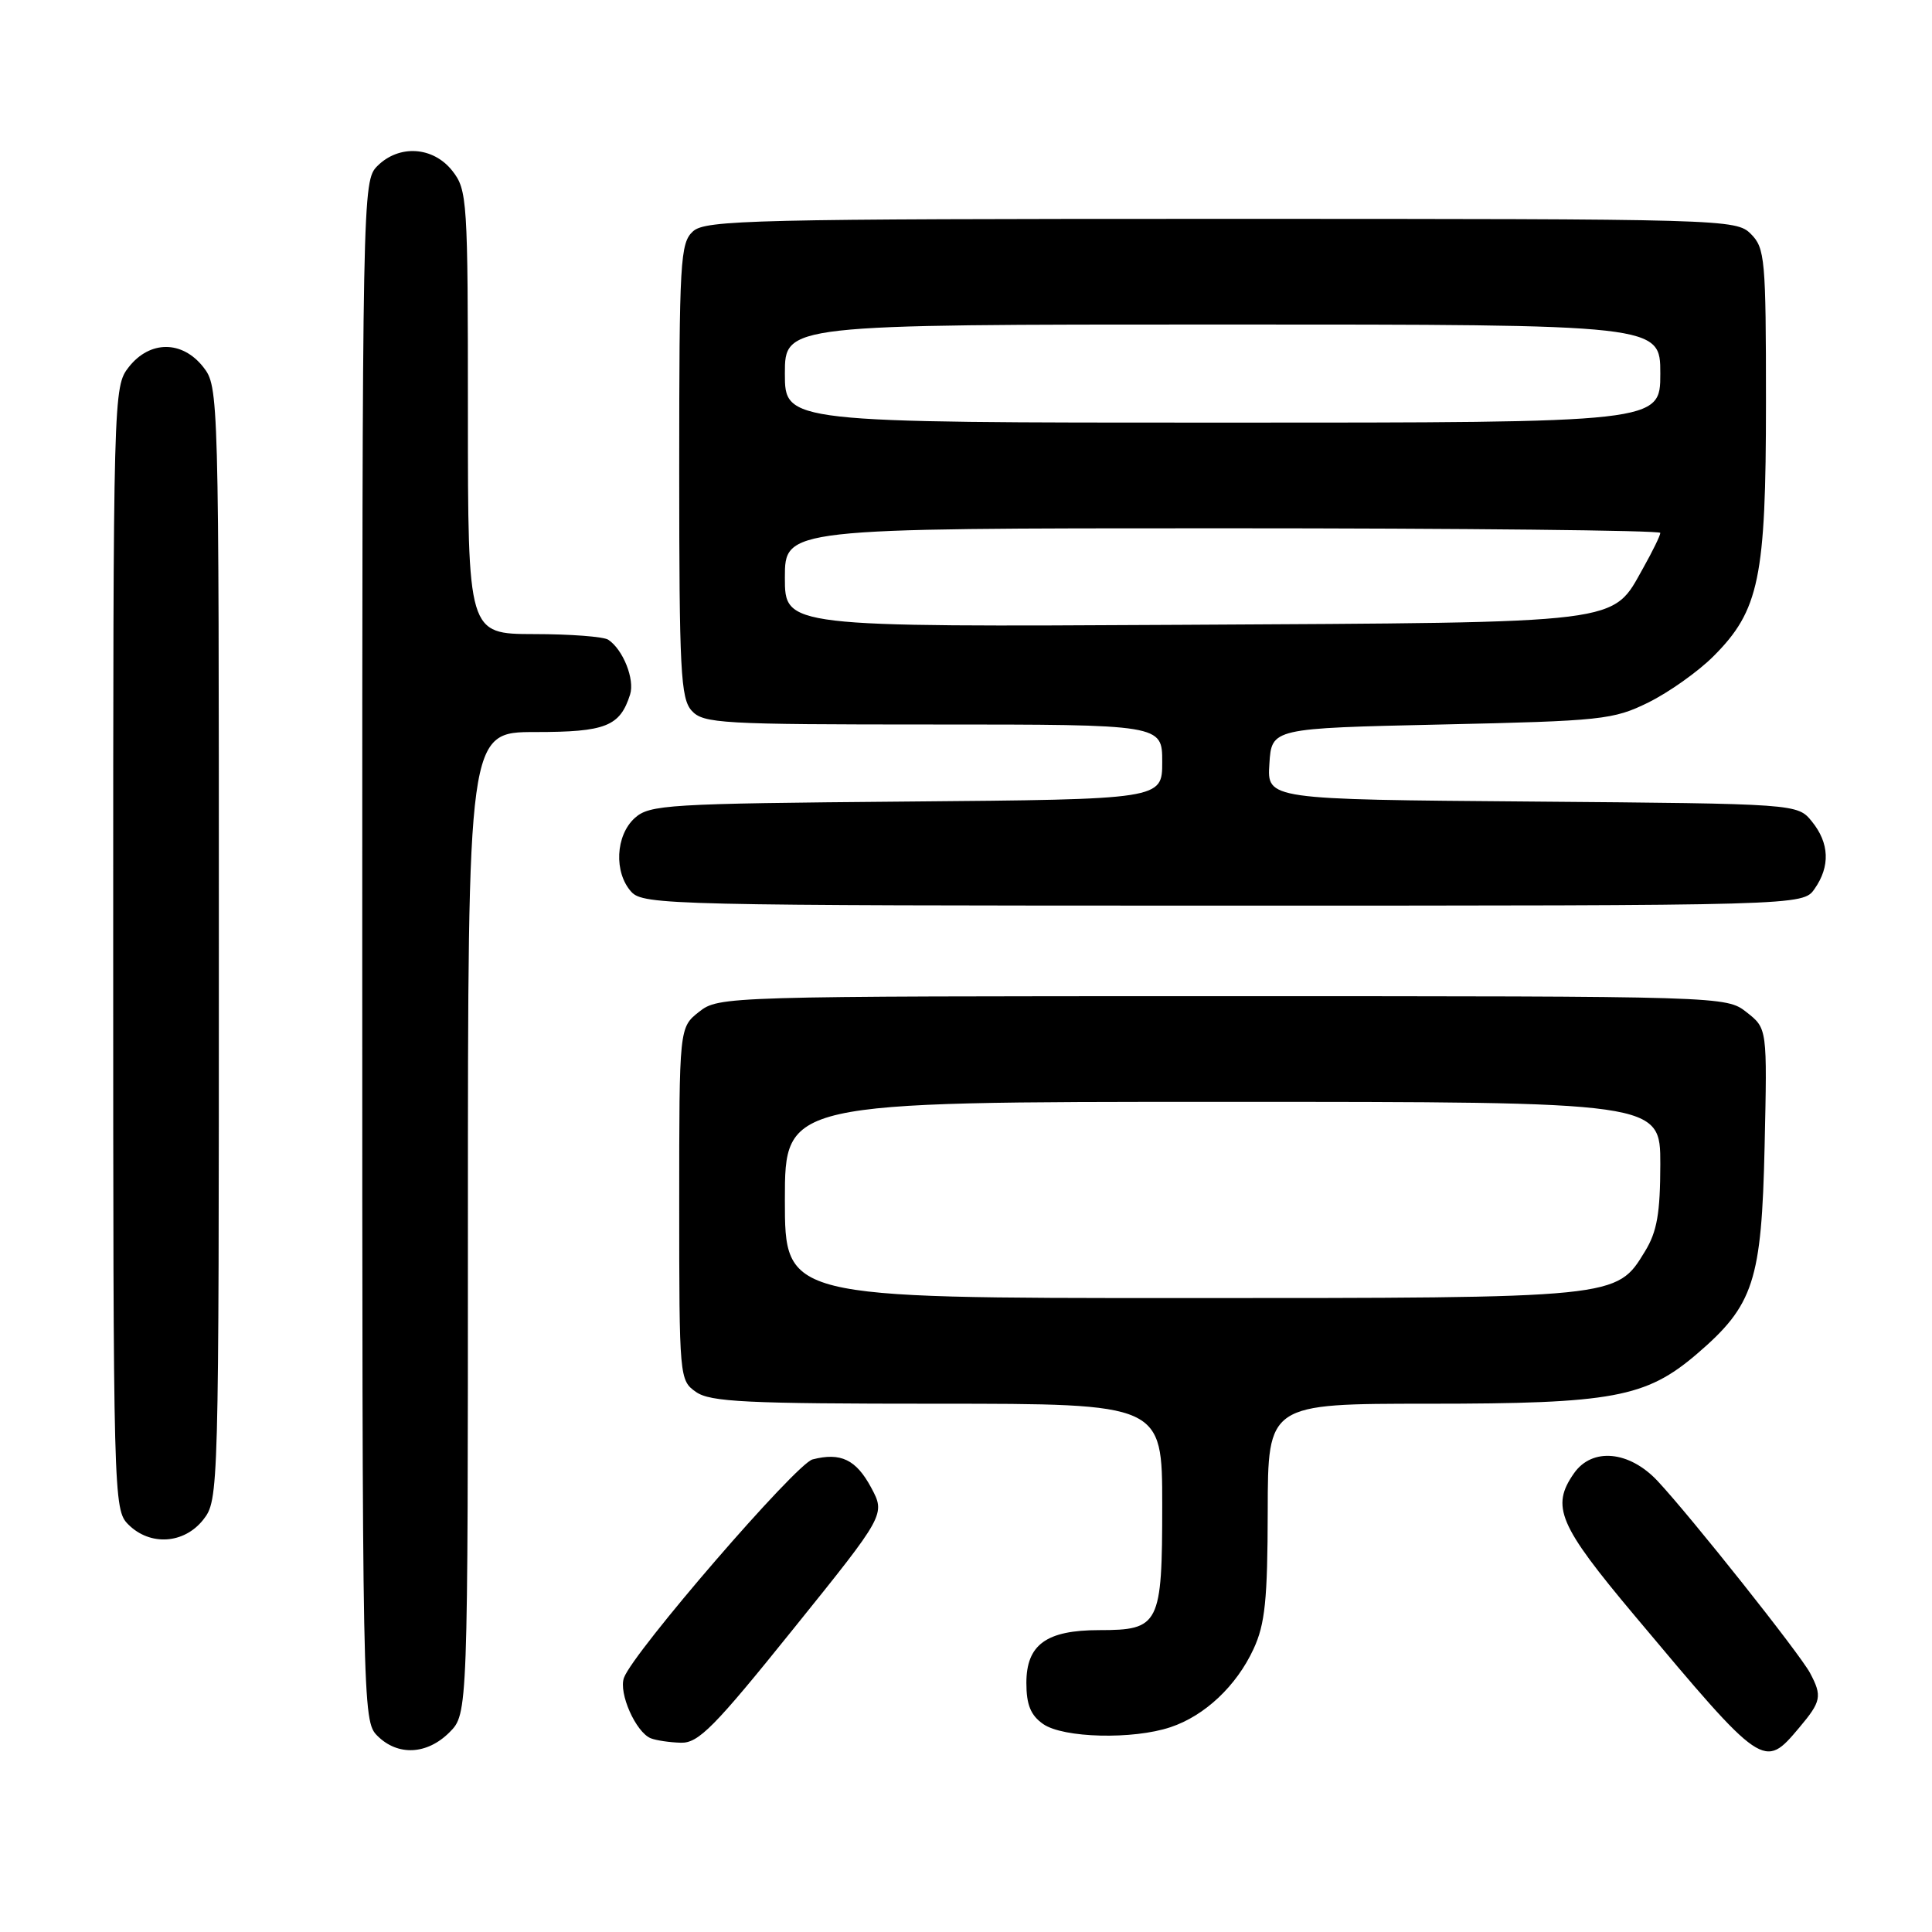 <?xml version="1.0" encoding="UTF-8" standalone="no"?>
<!DOCTYPE svg PUBLIC "-//W3C//DTD SVG 1.1//EN" "http://www.w3.org/Graphics/SVG/1.1/DTD/svg11.dtd" >
<svg xmlns="http://www.w3.org/2000/svg" xmlns:xlink="http://www.w3.org/1999/xlink" version="1.1" viewBox="0 0 256 256">
 <g >
 <path fill="currentColor"
d=" M 59.55 229.55 C 62.00 227.09 62.00 227.09 62.00 162.05 C 62.00 97.00 62.00 97.00 70.93 97.00 C 80.26 97.00 82.15 96.25 83.49 92.03 C 84.13 90.02 82.56 86.07 80.60 84.77 C 80.00 84.36 75.56 84.02 70.75 84.02 C 62.00 84.00 62.00 84.00 62.00 54.63 C 62.00 26.44 61.92 25.16 59.93 22.63 C 57.39 19.41 52.88 19.12 50.00 22.00 C 48.03 23.97 48.00 25.33 48.00 126.00 C 48.00 226.67 48.03 228.03 50.00 230.00 C 52.70 232.70 56.57 232.52 59.55 229.55 Z  M 238.41 228.92 C 241.33 225.45 241.47 224.75 239.84 221.68 C 238.48 219.13 224.07 200.98 219.65 196.25 C 215.89 192.23 210.97 191.77 208.56 195.22 C 205.48 199.62 206.52 202.07 216.59 214.07 C 233.67 234.44 233.73 234.48 238.41 228.92 Z  M 105.13 215.83 C 117.34 200.67 117.34 200.67 115.42 197.09 C 113.43 193.40 111.40 192.42 107.67 193.38 C 105.49 193.93 83.91 218.91 82.68 222.31 C 81.94 224.33 84.25 229.53 86.23 230.33 C 86.93 230.61 88.72 230.88 90.22 230.92 C 92.55 230.99 94.65 228.86 105.13 215.83 Z  M 155.10 228.86 C 159.64 227.35 163.84 223.39 166.10 218.50 C 167.63 215.21 167.96 211.98 167.98 200.25 C 168.00 186.00 168.00 186.00 189.32 186.00 C 213.67 186.00 218.09 185.18 224.83 179.42 C 232.38 172.95 233.42 169.78 233.82 151.89 C 234.17 136.28 234.17 136.28 231.45 134.14 C 228.73 132.00 228.67 132.00 162.00 132.00 C 96.00 132.00 95.24 132.02 92.63 134.07 C 90.00 136.15 90.00 136.15 90.00 159.52 C 90.00 182.53 90.03 182.91 92.22 184.44 C 94.11 185.77 98.89 186.00 124.22 186.00 C 154.00 186.00 154.00 186.00 154.00 199.43 C 154.00 215.30 153.64 216.00 145.65 216.00 C 138.65 216.00 136.00 217.92 136.00 223.00 C 136.00 225.88 136.57 227.29 138.22 228.44 C 140.87 230.30 150.13 230.53 155.10 228.86 Z  M 26.93 201.37 C 28.98 198.75 29.00 198.08 29.00 125.00 C 29.00 51.92 28.98 51.25 26.93 48.63 C 24.14 45.09 19.86 45.09 17.07 48.63 C 15.02 51.25 15.00 51.92 15.00 125.63 C 15.00 198.67 15.04 200.04 17.00 202.00 C 19.88 204.88 24.39 204.59 26.93 201.37 Z  M 240.44 117.78 C 242.53 114.80 242.41 111.72 240.09 108.86 C 238.18 106.50 238.18 106.50 203.04 106.21 C 167.89 105.93 167.89 105.93 168.20 101.21 C 168.50 96.50 168.50 96.50 191.00 96.00 C 212.26 95.53 213.77 95.37 218.42 93.08 C 221.13 91.74 225.00 89.00 227.03 86.97 C 233.11 80.89 234.00 76.60 234.00 53.32 C 234.00 34.33 233.87 32.87 232.00 31.00 C 230.04 29.04 228.67 29.00 161.83 29.00 C 99.80 29.00 93.49 29.15 91.83 30.65 C 90.13 32.19 90.00 34.52 90.00 62.33 C 90.00 88.85 90.19 92.56 91.65 94.17 C 93.19 95.87 95.53 96.00 123.65 96.00 C 154.00 96.00 154.00 96.00 154.00 100.96 C 154.00 105.92 154.00 105.92 120.10 106.21 C 88.40 106.48 86.07 106.62 84.10 108.40 C 81.56 110.71 81.33 115.60 83.65 118.17 C 85.23 119.91 88.98 120.00 162.10 120.00 C 238.89 120.00 238.89 120.00 240.44 117.78 Z  M 104.00 159.00 C 104.00 146.00 104.00 146.00 162.00 146.00 C 220.00 146.00 220.00 146.00 220.00 154.25 C 219.99 160.76 219.57 163.20 217.97 165.81 C 214.18 172.03 214.51 172.00 156.53 172.00 C 104.00 172.00 104.00 172.00 104.00 159.00 Z  M 104.00 76.54 C 104.00 70.00 104.00 70.00 162.00 70.00 C 193.90 70.00 220.00 70.28 220.00 70.61 C 220.00 70.95 218.99 73.02 217.76 75.21 C 213.52 82.75 215.84 82.46 156.75 82.79 C 104.00 83.08 104.00 83.08 104.00 76.54 Z  M 104.00 49.50 C 104.00 43.00 104.00 43.00 162.00 43.00 C 220.00 43.00 220.00 43.00 220.00 49.50 C 220.00 56.00 220.00 56.00 162.00 56.00 C 104.00 56.00 104.00 56.00 104.00 49.50 Z "/>
</g>
</svg>